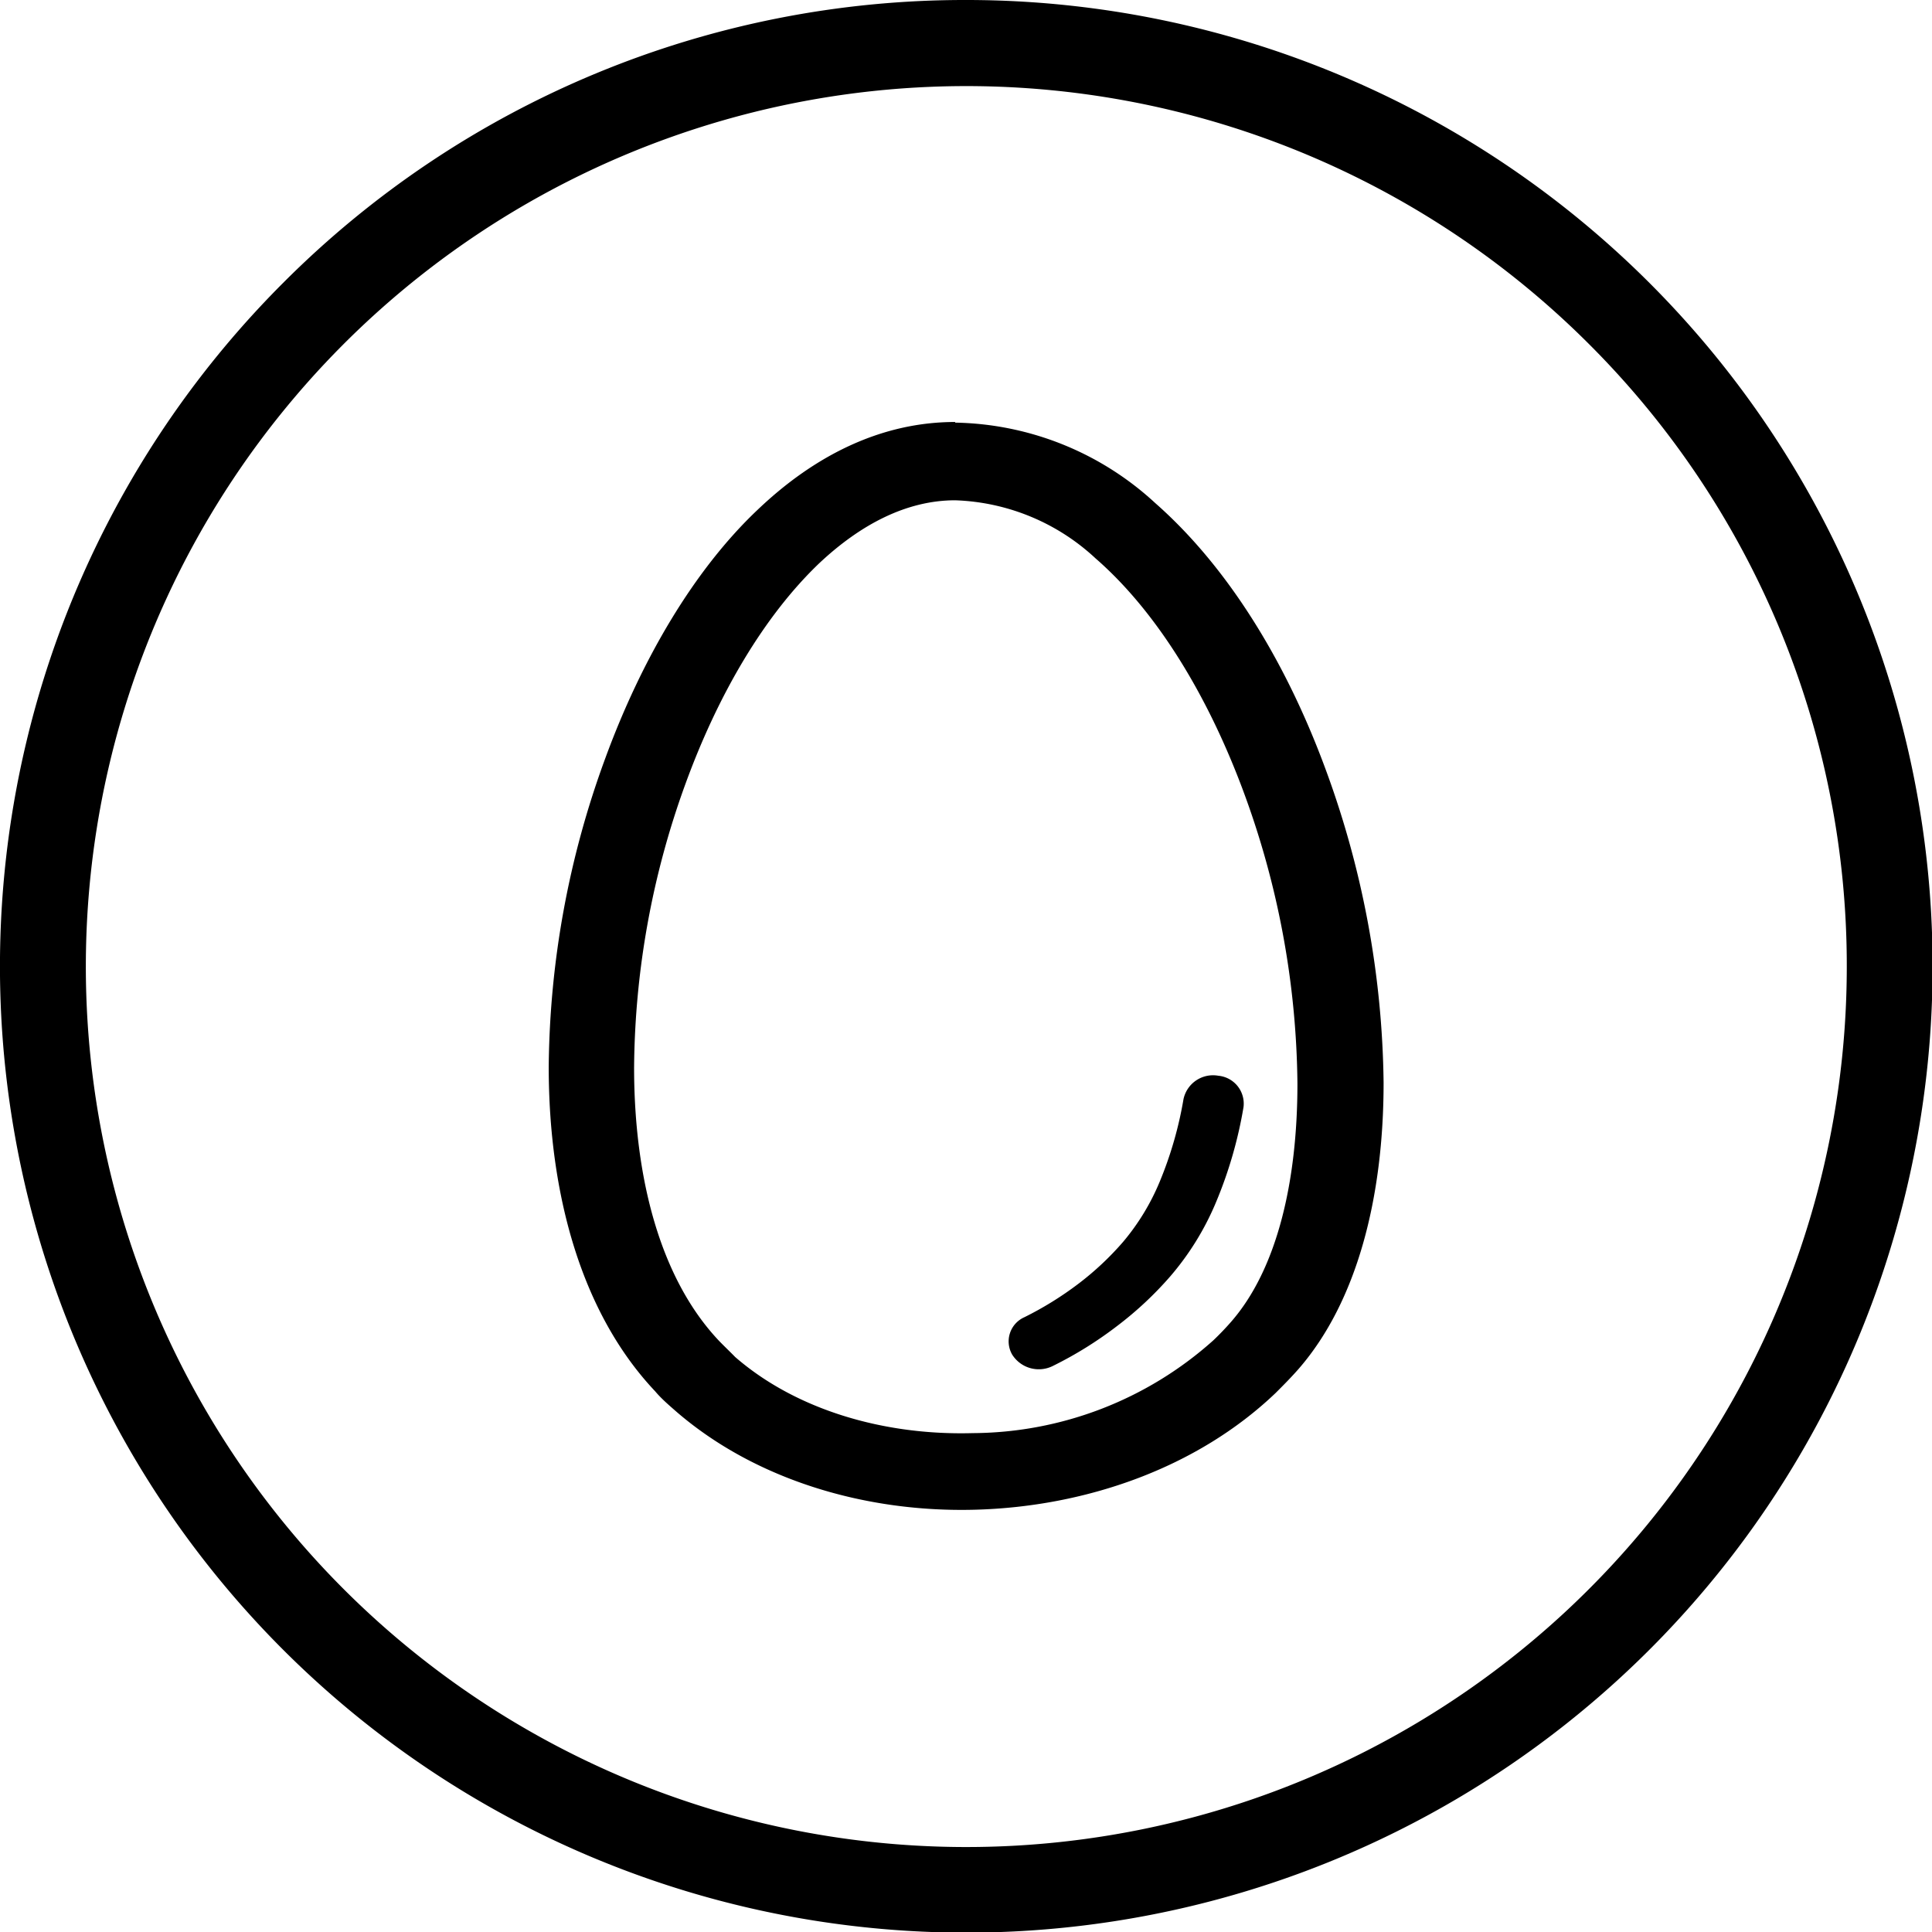 <svg id="Layer_1" data-name="Layer 1" xmlns="http://www.w3.org/2000/svg" viewBox="0 0 122.88 122.88"><title>contains-egg</title><path d="M61.44,0A61.46,61.46,0,1,1,18,18,61.21,61.21,0,0,1,61.44,0ZM75.28,69.88a1.92,1.92,0,0,1,2.21-1.46,1.78,1.78,0,0,1,1.6,2,27.32,27.32,0,0,1-1.73,6,17.62,17.62,0,0,1-2.92,4.75,22.38,22.38,0,0,1-3.38,3.16A24.45,24.45,0,0,1,67,86.86a2,2,0,0,1-2.62-.7,1.68,1.68,0,0,1,.77-2.38,21.41,21.41,0,0,0,3.44-2.13A18.75,18.75,0,0,0,71.42,79a14.59,14.59,0,0,0,2.34-3.84,24.22,24.22,0,0,0,1.52-5.29Zm-14.53-43A19.23,19.23,0,0,1,73.48,32c4.55,4,8.2,9.92,10.69,16.55A59.45,59.45,0,0,1,88,68.87c0,7.3-1.69,13.92-5.4,18.19-.49.56-1,1.07-1.46,1.53-5,4.78-12.07,7.23-19.07,7.43s-14-1.9-19-6.19c-.48-.42-1-.86-1.4-1.34C37,83.55,34.9,76,34.9,67.86a58.13,58.13,0,0,1,3.59-19.61c2.31-6.31,5.65-12,9.7-15.83,3.65-3.48,7.89-5.58,12.56-5.58Zm9,8.7a13.76,13.76,0,0,0-9-3.76c-3.07,0-6,1.52-8.64,4-3.5,3.34-6.43,8.33-8.5,14a53.81,53.81,0,0,0-3.28,18.07c0,7,1.65,13.45,5.43,17.42.32.33.67.66,1,1,3.87,3.36,9.46,5,15.11,4.84a23.1,23.1,0,0,0,15.3-5.9c.42-.4.8-.8,1.14-1.19,2.9-3.33,4.21-8.87,4.21-15.14A54.88,54.88,0,0,0,79,50.11c-2.23-5.92-5.41-11.18-9.29-14.57Zm31.3-13.71a56,56,0,1,0,16.41,39.61,55.83,55.83,0,0,0-16.41-39.61Z"/></svg>
